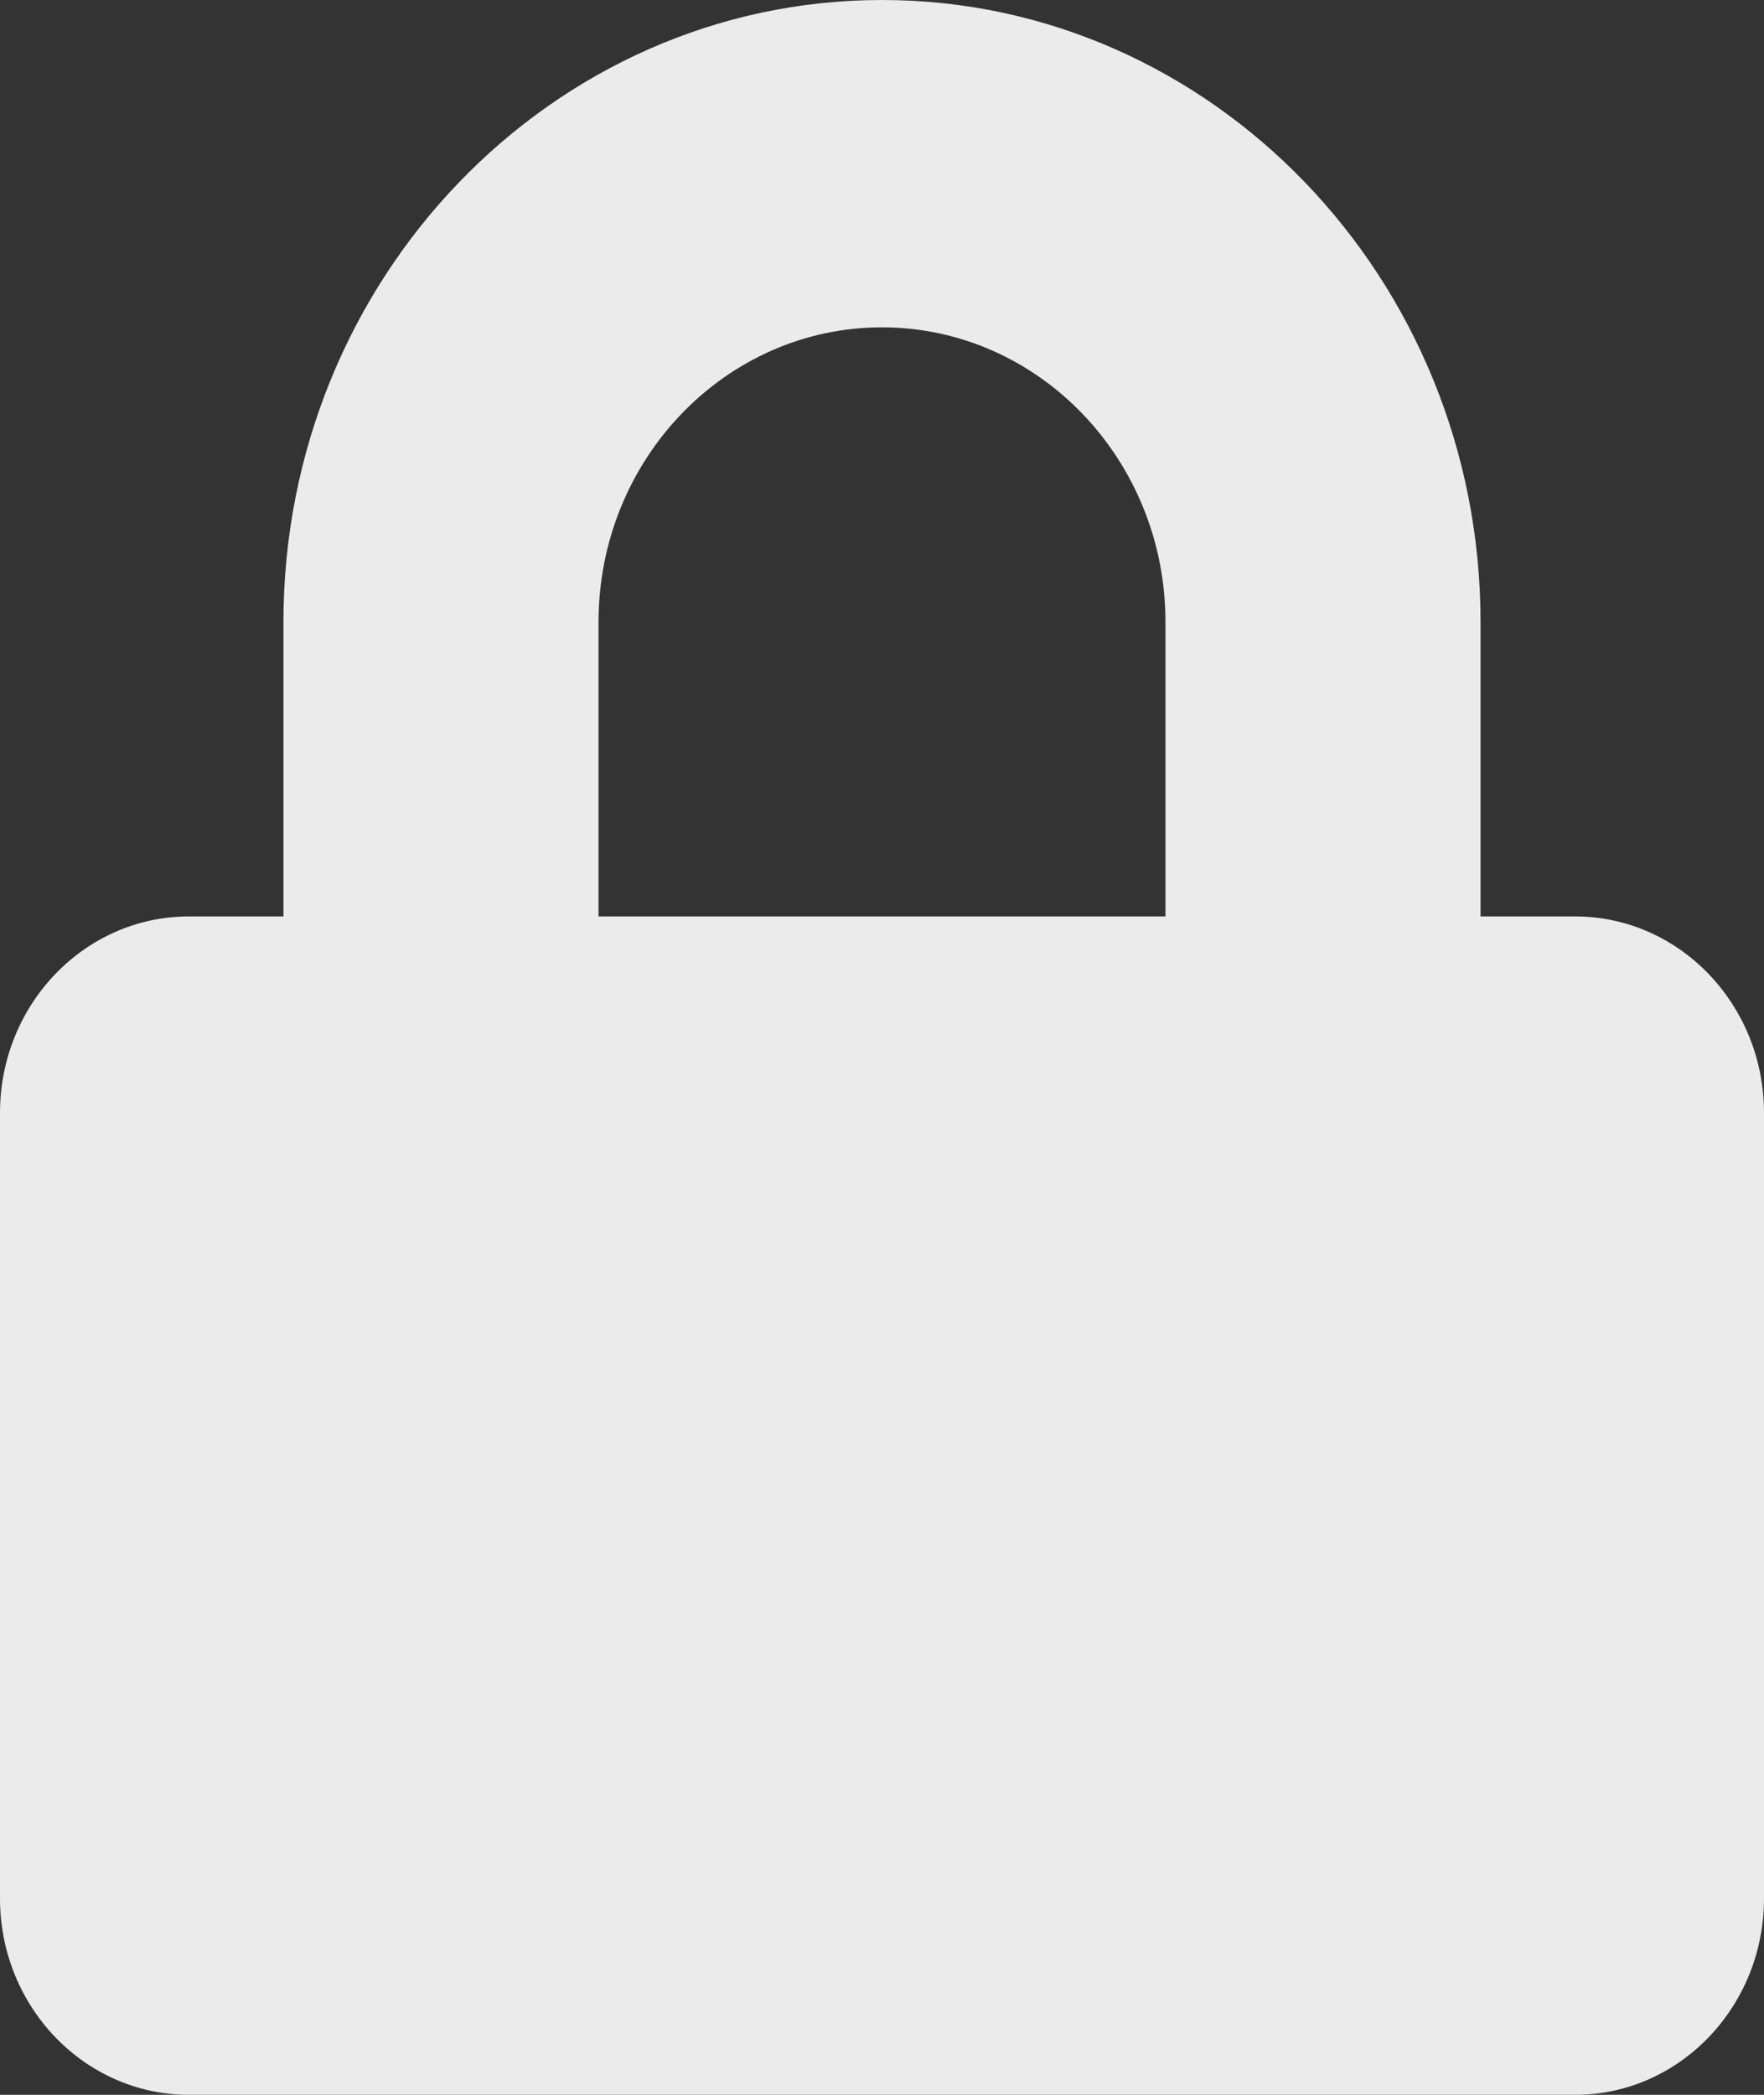 <svg width="16" height="19" viewBox="0 0 16 19" fill="none" xmlns="http://www.w3.org/2000/svg">
<rect x="0" y="0" width="16" height="19" fill="#333333" stroke="none"/>
<path id="Vector" d="M14.286 8.312H13.429V5.641C13.429 2.531 10.993 0 8 0C5.007 0 2.571 2.531 2.571 5.641V8.312H1.714C0.768 8.312 0 9.11 0 10.094V17.219C0 18.202 0.768 19 1.714 19H14.286C15.232 19 16 18.202 16 17.219V10.094C16 9.11 15.232 8.312 14.286 8.312ZM10.571 8.312H5.429V5.641C5.429 4.167 6.582 2.969 8 2.969C9.418 2.969 10.571 4.167 10.571 5.641V8.312Z" fill="#EBEBEB"/>
</svg>
